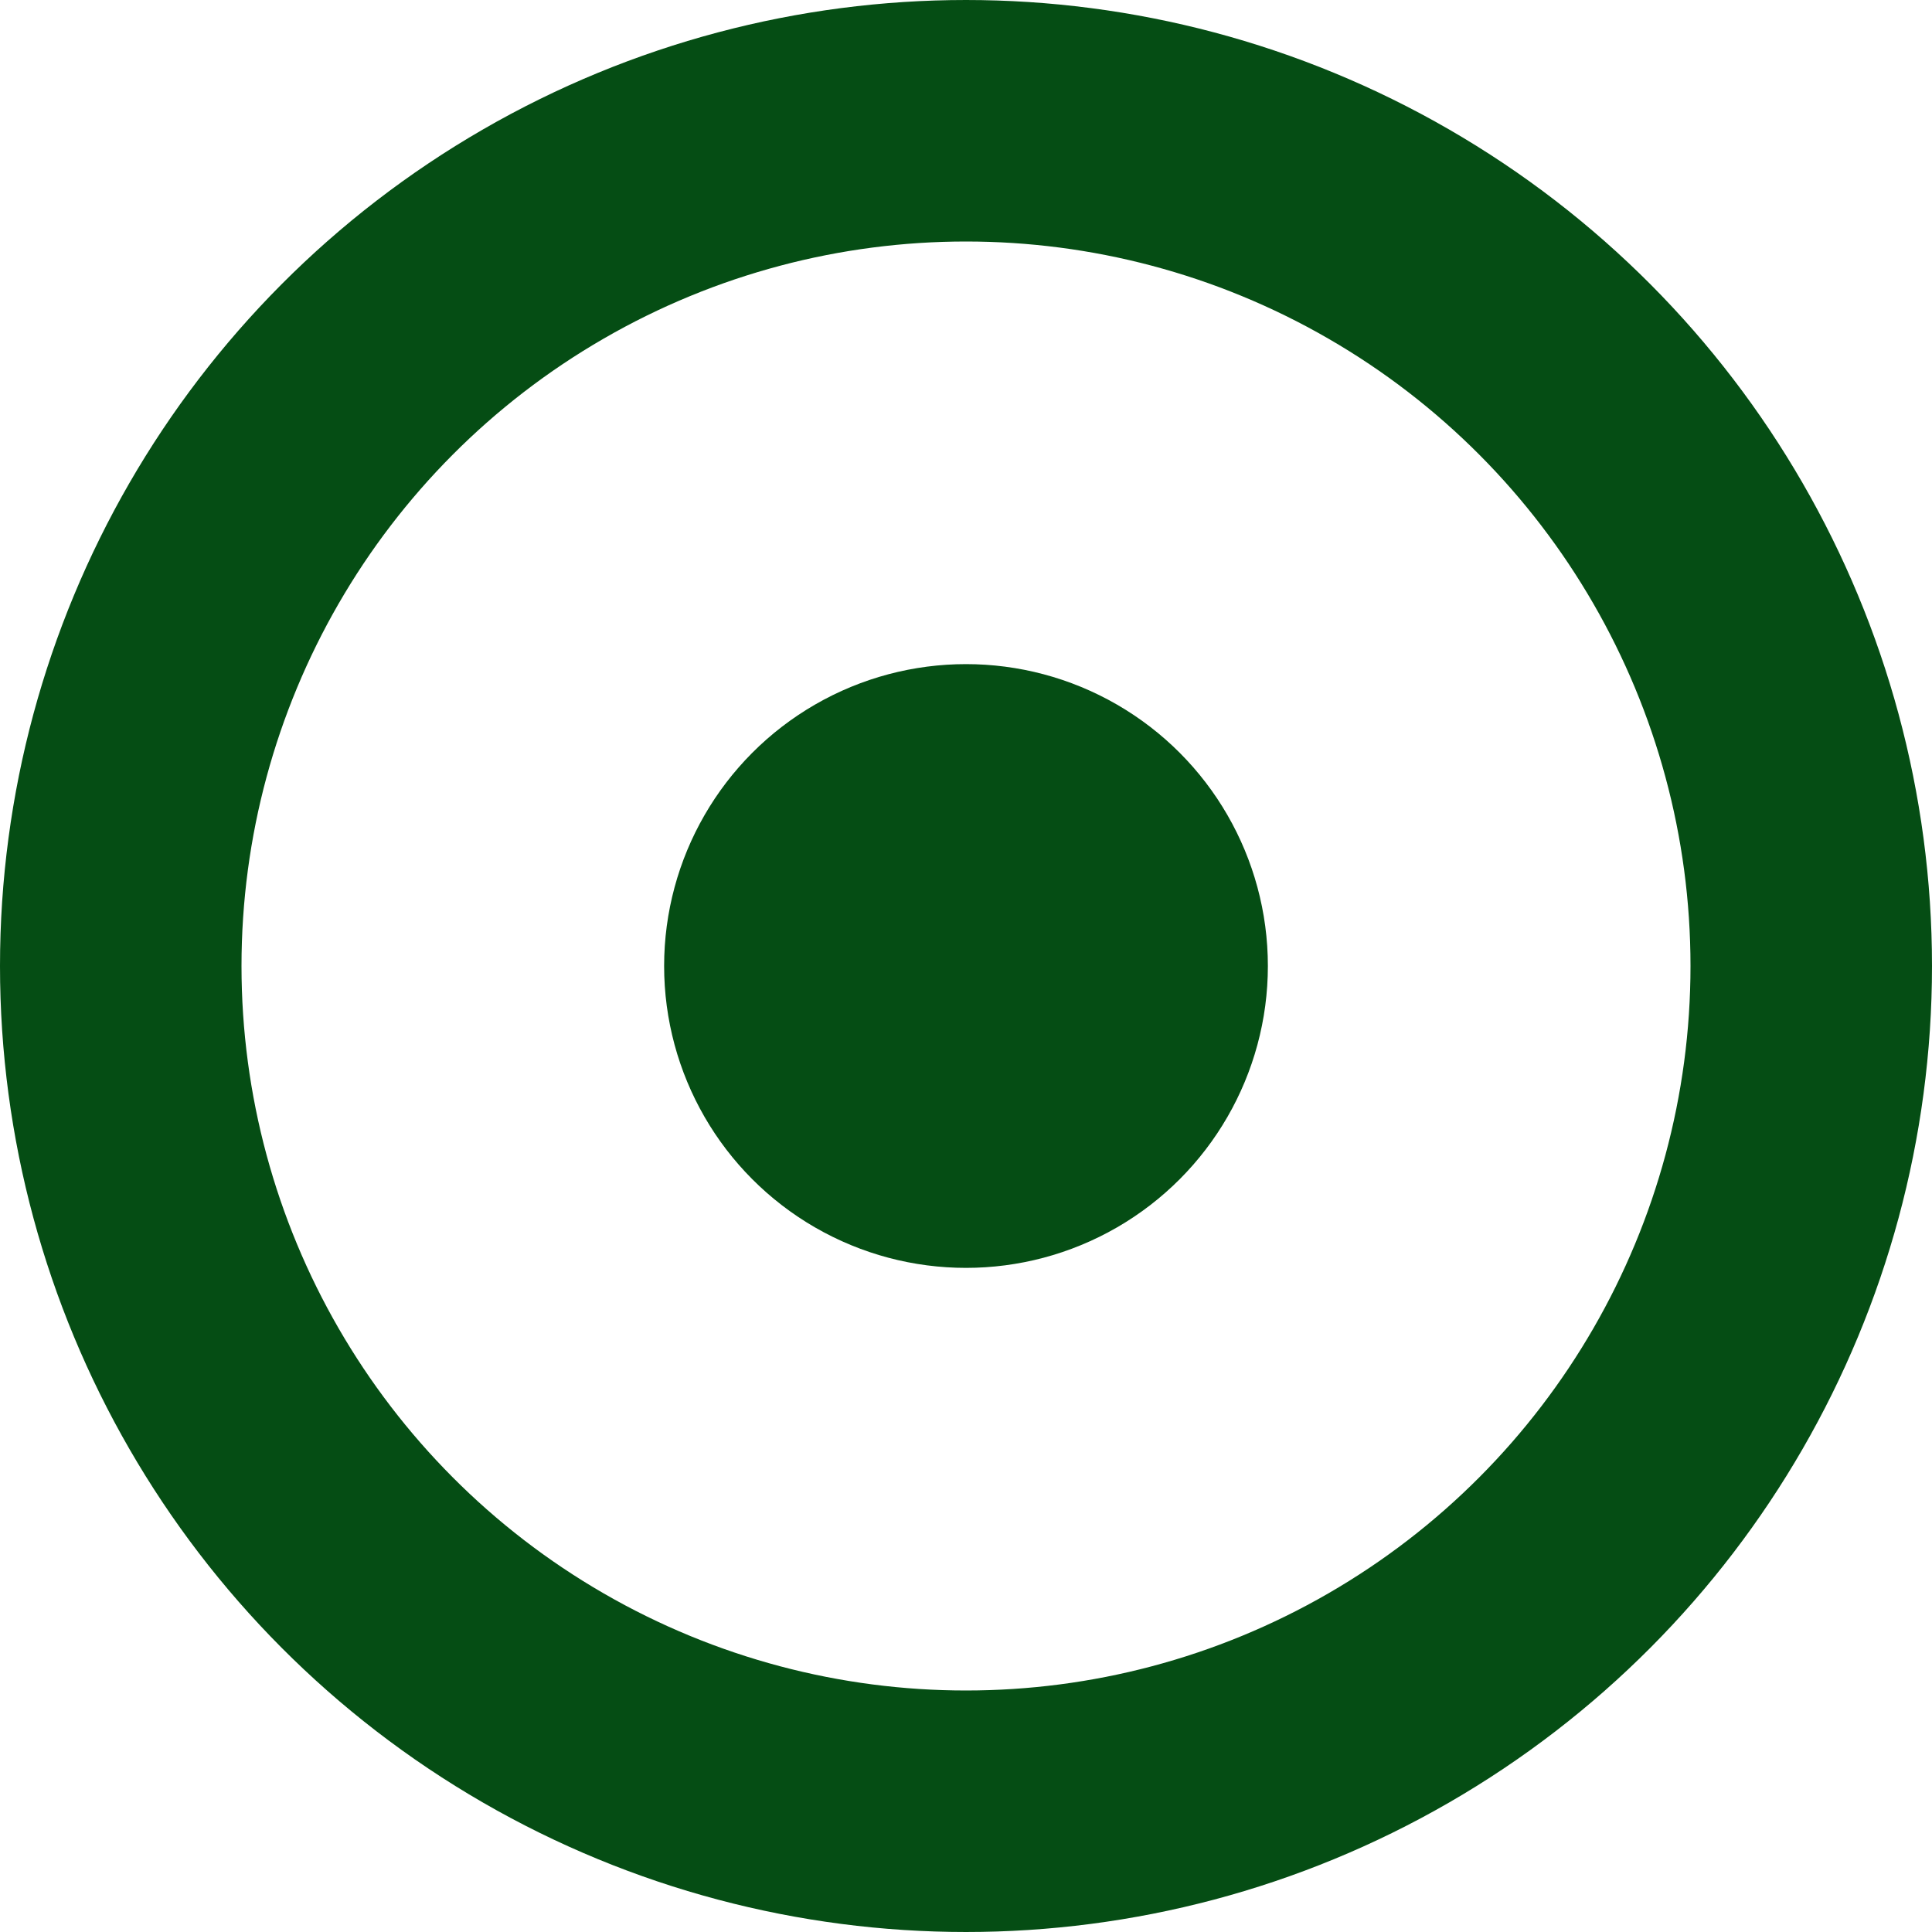 <svg width="16" height="16" viewBox="0 0 16 16" xmlns="http://www.w3.org/2000/svg"><title>Group 2</title><g transform="translate(1 1)" fill="none" fill-rule="evenodd"><circle stroke="#054D14" stroke-width="2" cx="7" cy="7" r="7"/><circle fill="#054D14" cx="7" cy="7" r="2.5"/></g></svg>